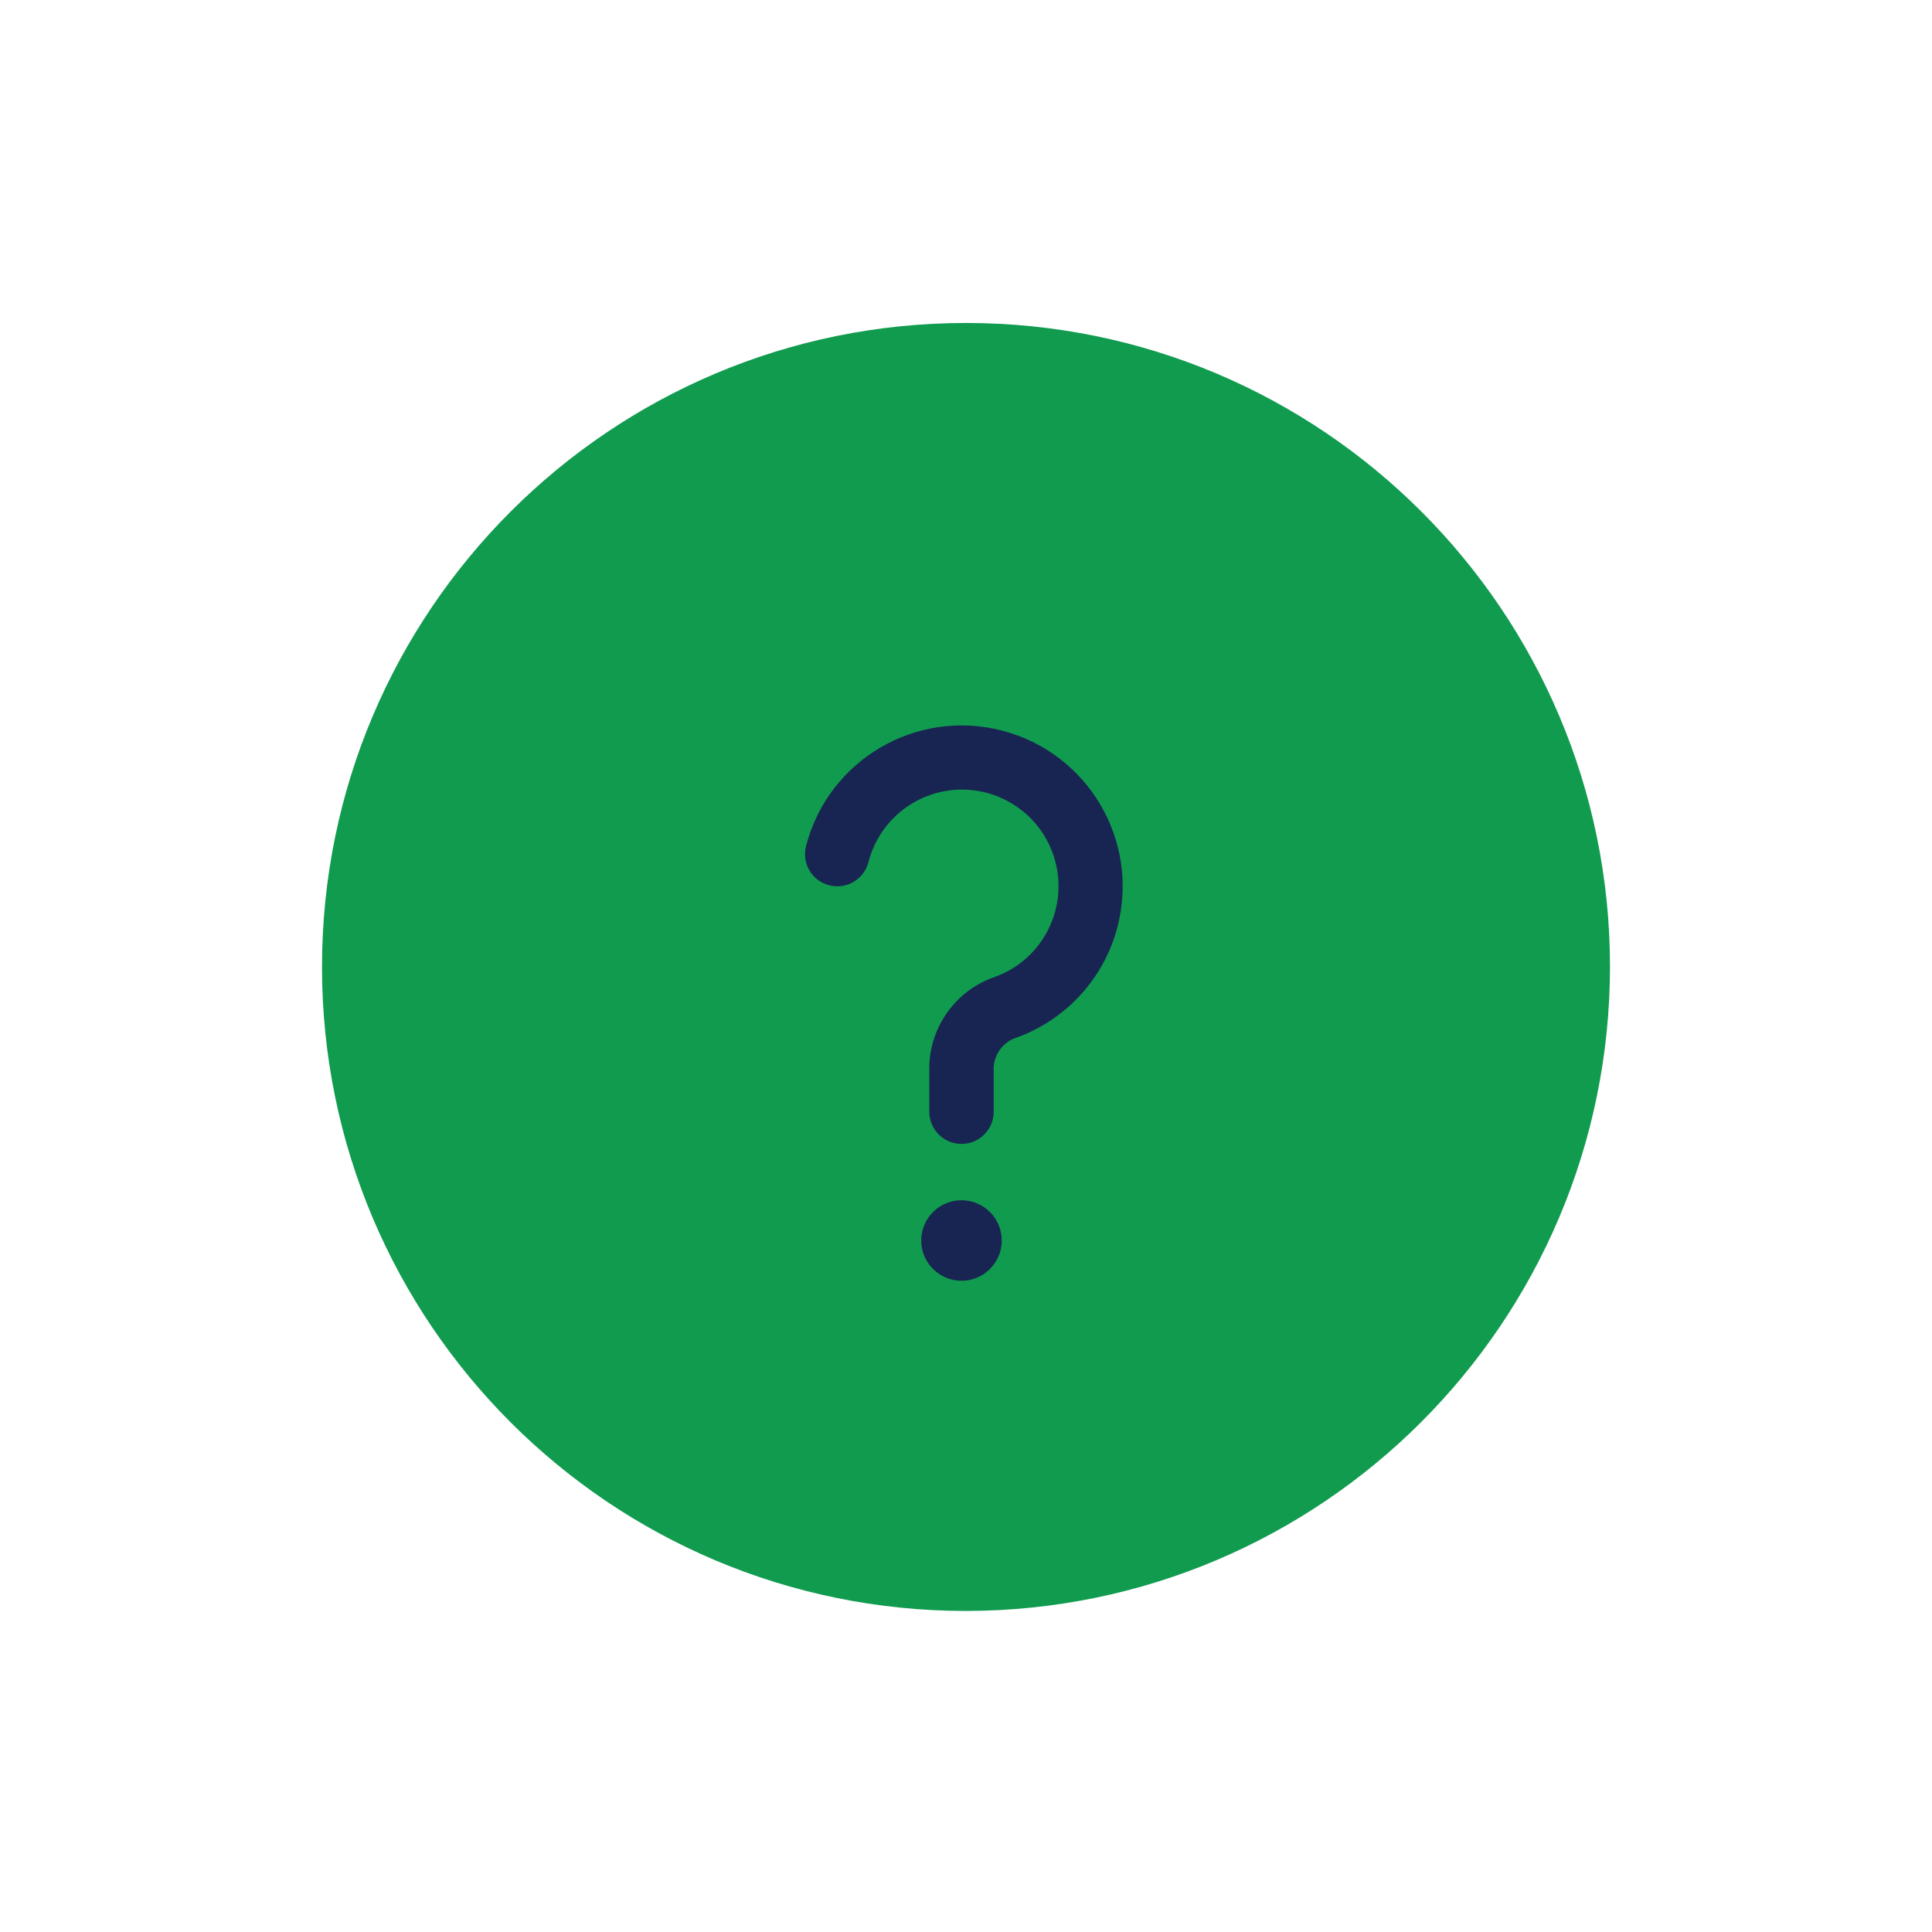 <svg width="24" height="24" viewBox="0 0 24 24" fill="none" xmlns="http://www.w3.org/2000/svg">
<g id="log out">
<g id="Group 1000001916">
<path id="Vector" d="M4.5 12.012C4.5 7.87 7.858 4.512 12 4.512C16.142 4.512 19.5 7.869 19.5 12.011C19.495 16.152 16.14 19.507 11.999 19.512C7.857 19.511 4.5 16.154 4.5 12.012Z" fill="#109b4f" stroke="#109b4f"/>
<path id="Vector_2" d="M12.448 9.076C11.38 8.799 10.289 9.441 10.013 10.51C9.957 10.724 10.086 10.942 10.3 10.997C10.514 11.053 10.732 10.924 10.788 10.71C10.889 10.315 11.184 9.999 11.57 9.87C12.199 9.661 12.878 10 13.088 10.629C13.297 11.258 12.958 11.937 12.329 12.146C11.846 12.326 11.531 12.792 11.544 13.307V13.81C11.544 14.031 11.723 14.21 11.944 14.21C12.165 14.21 12.344 14.031 12.344 13.81V13.307C12.333 13.136 12.43 12.975 12.587 12.904C13.226 12.688 13.713 12.165 13.882 11.512C14.159 10.443 13.517 9.353 12.448 9.076ZM11.944 14.91C11.668 14.91 11.444 15.134 11.444 15.41C11.444 15.686 11.668 15.91 11.944 15.91C12.22 15.91 12.444 15.686 12.444 15.41C12.444 15.134 12.22 14.91 11.944 14.91Z" fill="#182452"/>
</g>
</g>
</svg>

